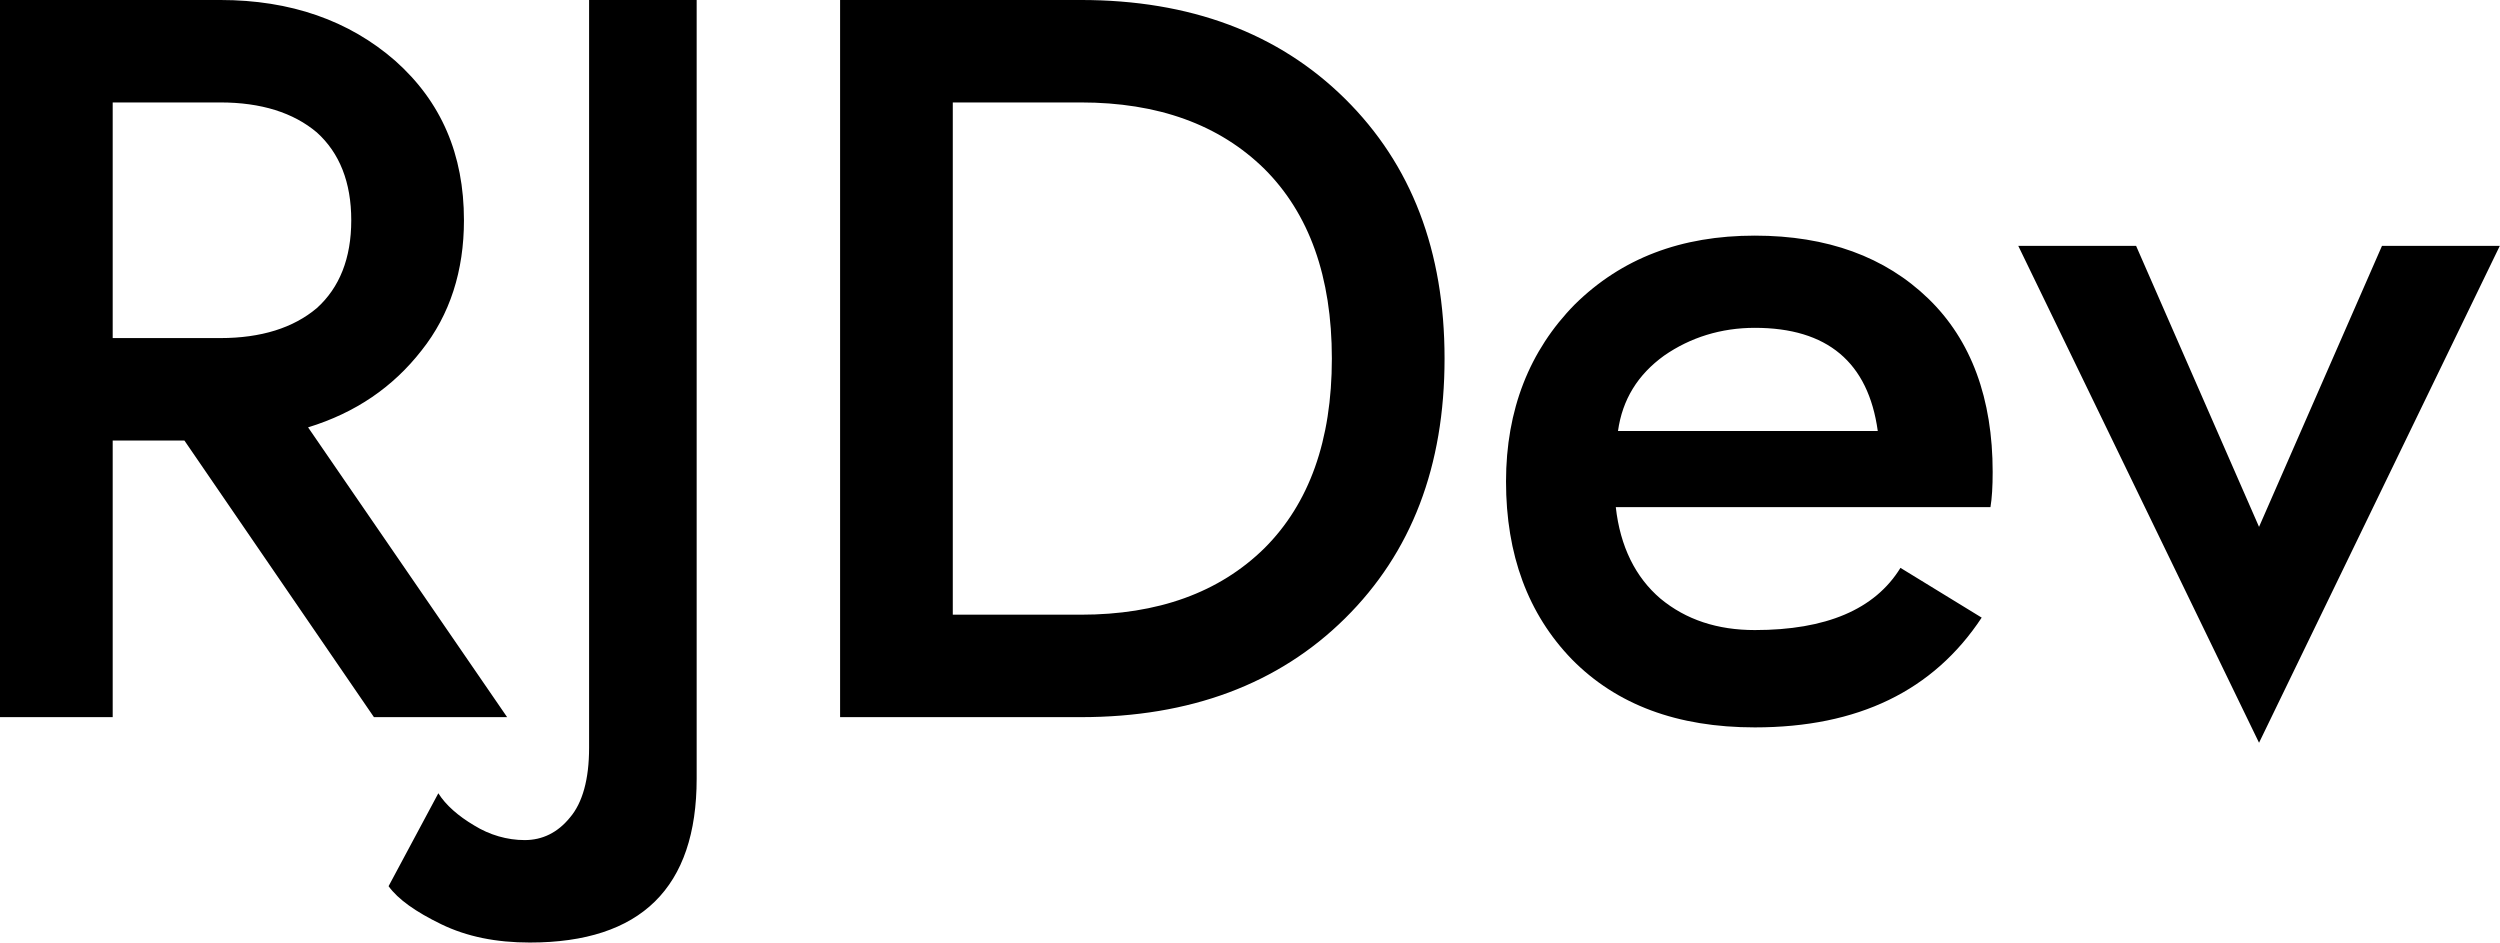 <svg data-v-423bf9ae="" xmlns="http://www.w3.org/2000/svg" viewBox="0 0 159.13 60" class="font"><!----><!----><!----><g data-v-423bf9ae="" id="9080f843-1142-4ff9-81d0-13d3bafb0cb7" fill="black" transform="matrix(4.658,0,0,4.658,-4.565,-13.043)"><path d="M0.98 2.80L0.98 12.60L2.52 12.60L2.52 8.82L3.50 8.82L6.09 12.60L7.91 12.60L5.19 8.64C5.84 8.44 6.35 8.09 6.74 7.59C7.13 7.10 7.32 6.50 7.32 5.81C7.32 4.91 7.01 4.19 6.38 3.63C5.75 3.08 4.95 2.80 3.99 2.80ZM2.52 4.20L3.99 4.20C4.55 4.20 4.99 4.34 5.31 4.61C5.62 4.89 5.78 5.29 5.78 5.81C5.78 6.33 5.62 6.73 5.31 7.01C4.99 7.28 4.55 7.42 3.99 7.42L2.52 7.42ZM6.97 13.64L6.29 14.91C6.42 15.09 6.66 15.26 7.01 15.43C7.36 15.60 7.76 15.68 8.22 15.68C9.74 15.68 10.50 14.93 10.50 13.44L10.50 2.80L9.03 2.80L9.03 13.02C9.03 13.45 8.94 13.77 8.77 13.97C8.60 14.18 8.39 14.28 8.15 14.28C7.91 14.28 7.67 14.21 7.46 14.08C7.24 13.95 7.07 13.80 6.97 13.64ZM12.46 2.80L12.46 12.60L15.75 12.60C17.24 12.60 18.45 12.15 19.36 11.25C20.27 10.35 20.72 9.17 20.72 7.70C20.72 6.23 20.27 5.05 19.36 4.15C18.45 3.25 17.24 2.80 15.75 2.80ZM14 4.20L15.75 4.20C16.80 4.20 17.64 4.50 18.26 5.11C18.87 5.72 19.18 6.58 19.18 7.70C19.18 8.82 18.87 9.68 18.26 10.29C17.64 10.90 16.80 11.20 15.75 11.20L14 11.20ZM26.64 8.69L23.09 8.69C23.15 8.26 23.36 7.92 23.72 7.66C24.08 7.41 24.50 7.28 24.96 7.28C25.95 7.28 26.51 7.75 26.64 8.69ZM23.06 9.73L28.18 9.73C28.20 9.61 28.21 9.45 28.21 9.25C28.21 8.25 27.92 7.45 27.33 6.88C26.74 6.31 25.95 6.02 24.96 6.02C23.95 6.02 23.14 6.33 22.50 6.96C21.88 7.59 21.56 8.40 21.56 9.38C21.56 10.38 21.86 11.19 22.46 11.81C23.07 12.43 23.90 12.74 24.96 12.74C26.37 12.74 27.40 12.24 28.06 11.24L26.95 10.56C26.60 11.13 25.93 11.41 24.96 11.41C24.45 11.41 24.02 11.27 23.67 10.98C23.33 10.69 23.12 10.27 23.06 9.73ZM28.56 6.16L31.85 12.95L35.14 6.16L33.53 6.16L31.85 10.00L30.17 6.16Z"></path></g><!----><!----></svg>
